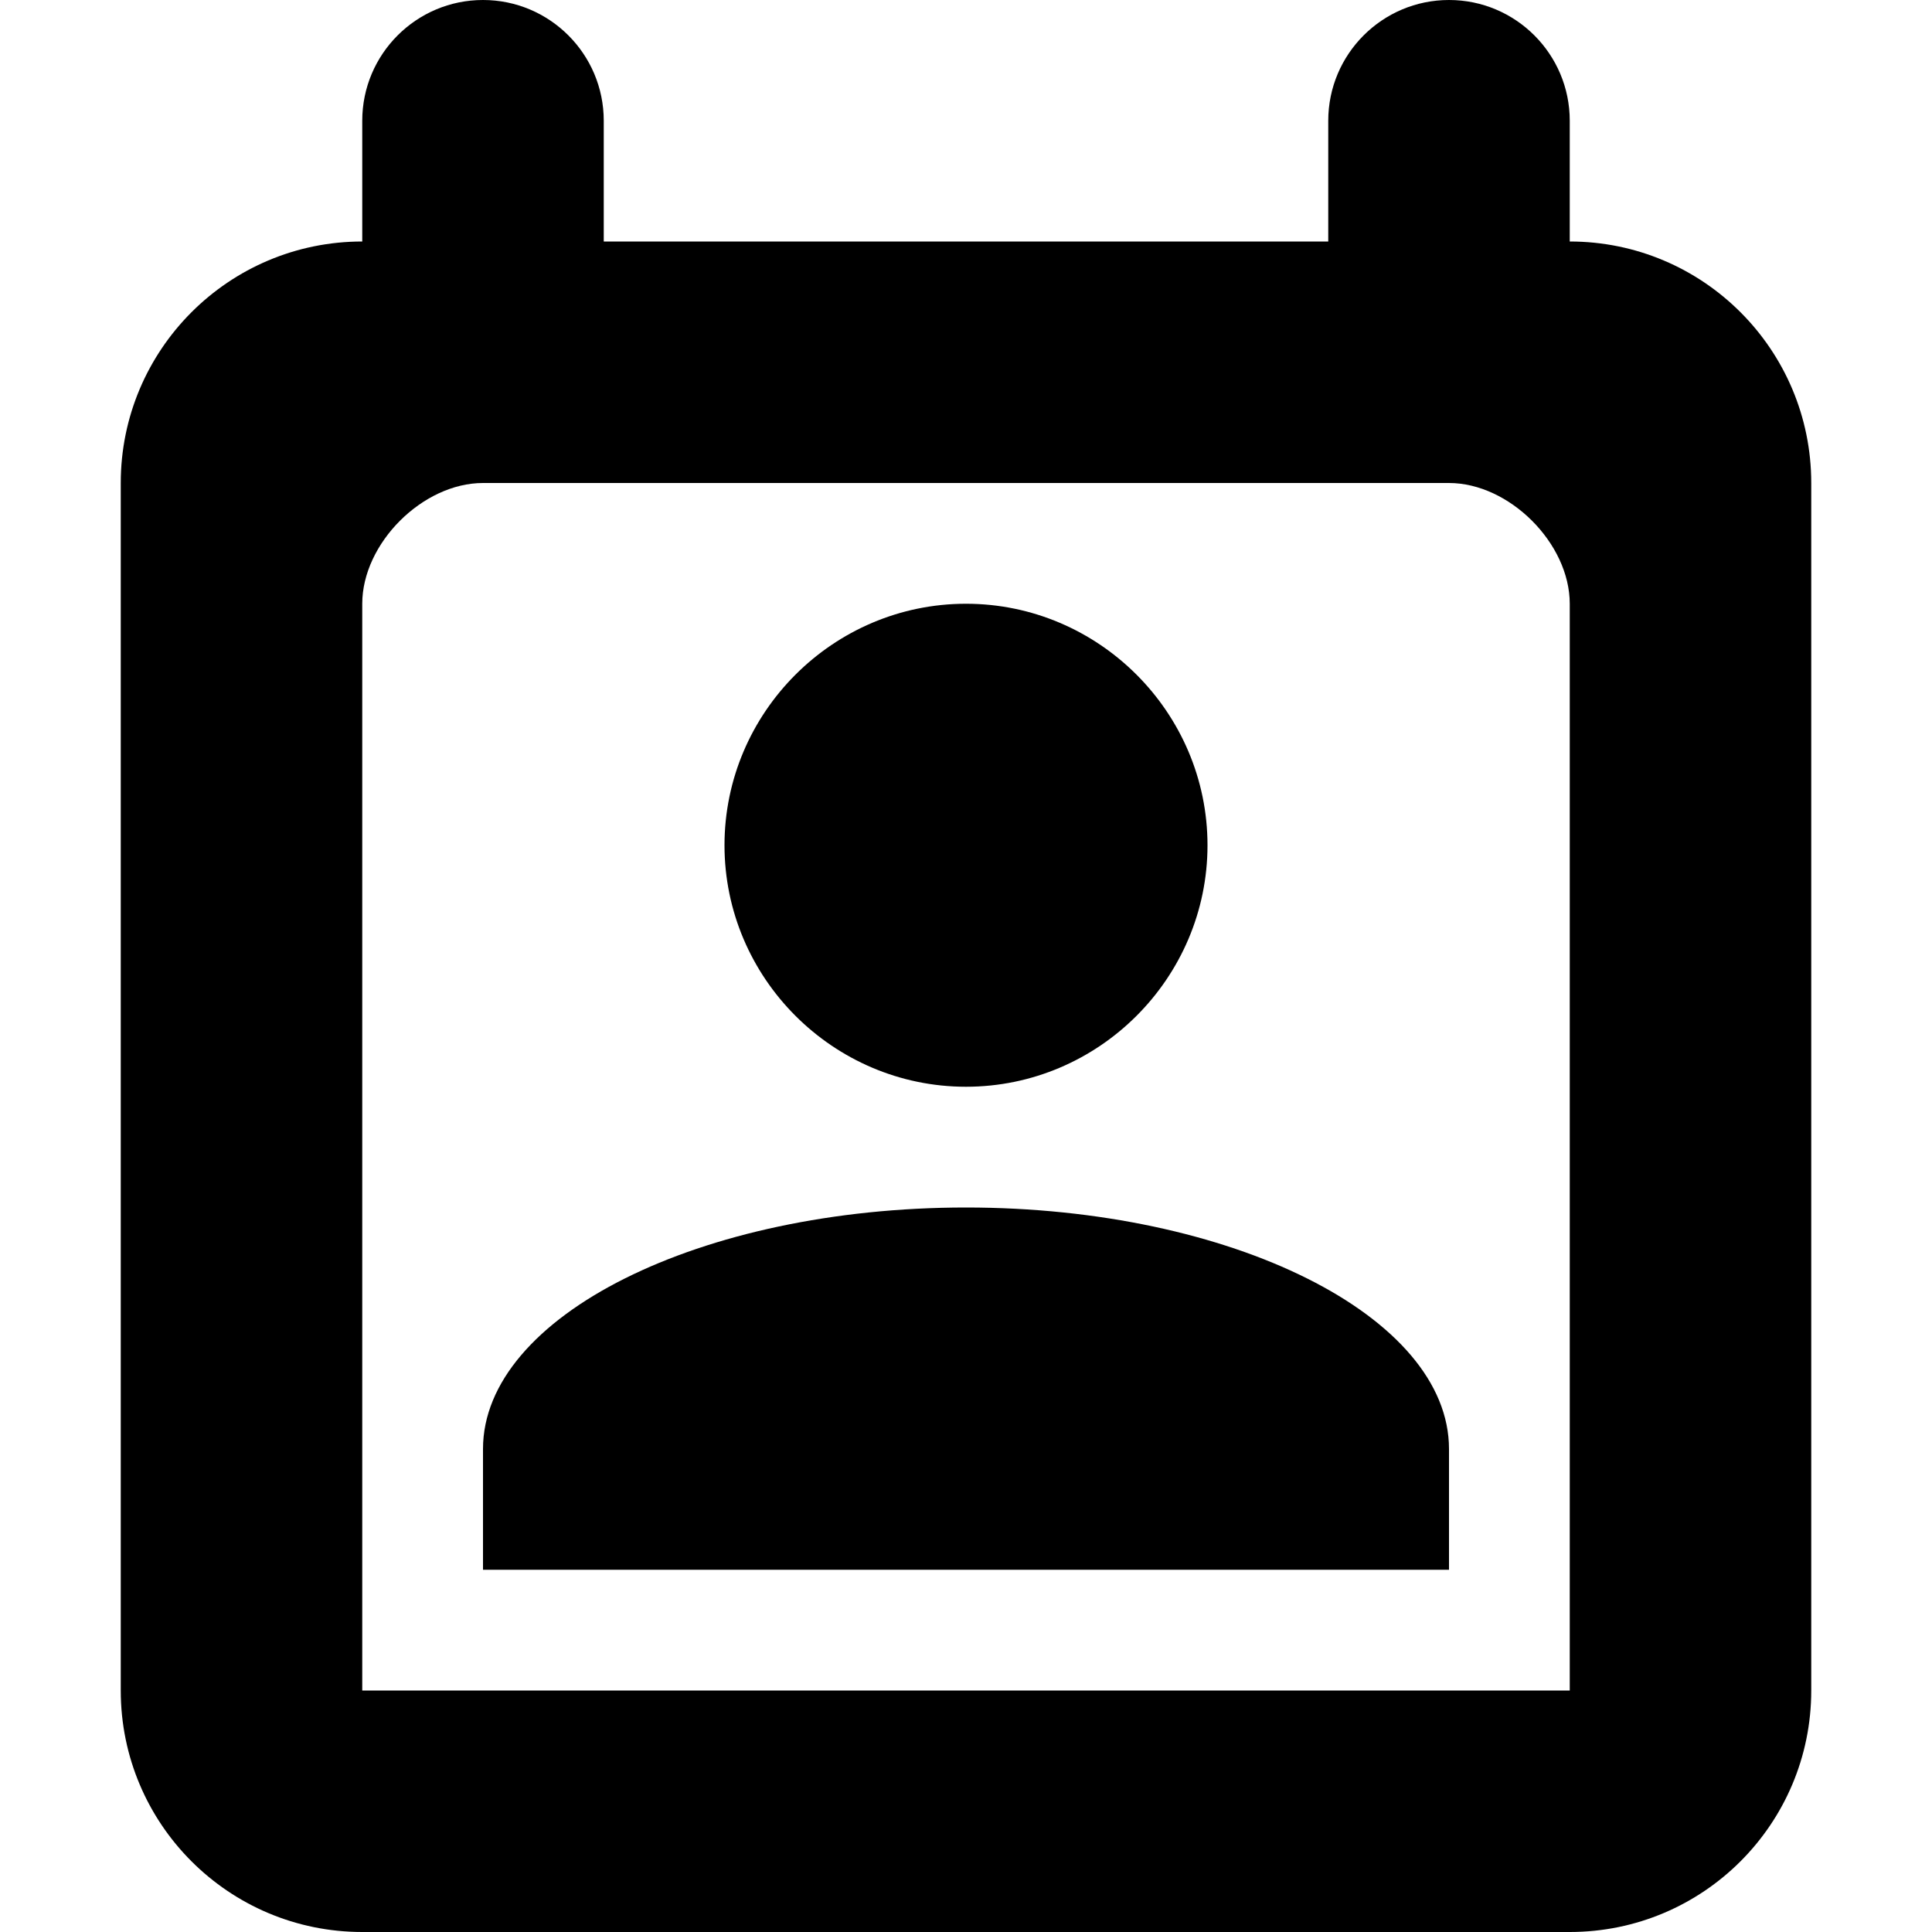 <svg width="16" height="16" viewBox="0 0 16 16" xmlns="http://www.w3.org/2000/svg">
<path d="M10 7C10 5.9 9.1 5 8 5C6.9 5 6 5.9 6 7C6 8.1 6.9 9 8 9C9.1 9 10 8.1 10 7Z" />
<path d="M4 12V13H12V12C12 10.9 10.2 10 8 10C5.8 10 4 10.9 4 12Z" />
<path fill-rule="evenodd" clip-rule="evenodd" d="M4 0C3.448 0 3 0.448 3 1V2C1.895 2 1 2.896 1 4V14C1 15.105 1.895 16 3 16H13C14.105 16 15 15.105 15 14V4C15 2.896 14.105 2 13 2V1C13 0.448 12.552 0 12 0C11.448 0 11 0.448 11 1V2H5V1C5 0.448 4.552 0 4 0ZM13 5V14H3V5C3 4.5 3.5 4 4 4C4.093 4 4.407 4 4.863 4C6.868 4 11.592 4 12 4C12.5 4 13 4.5 13 5Z" />
</svg>
